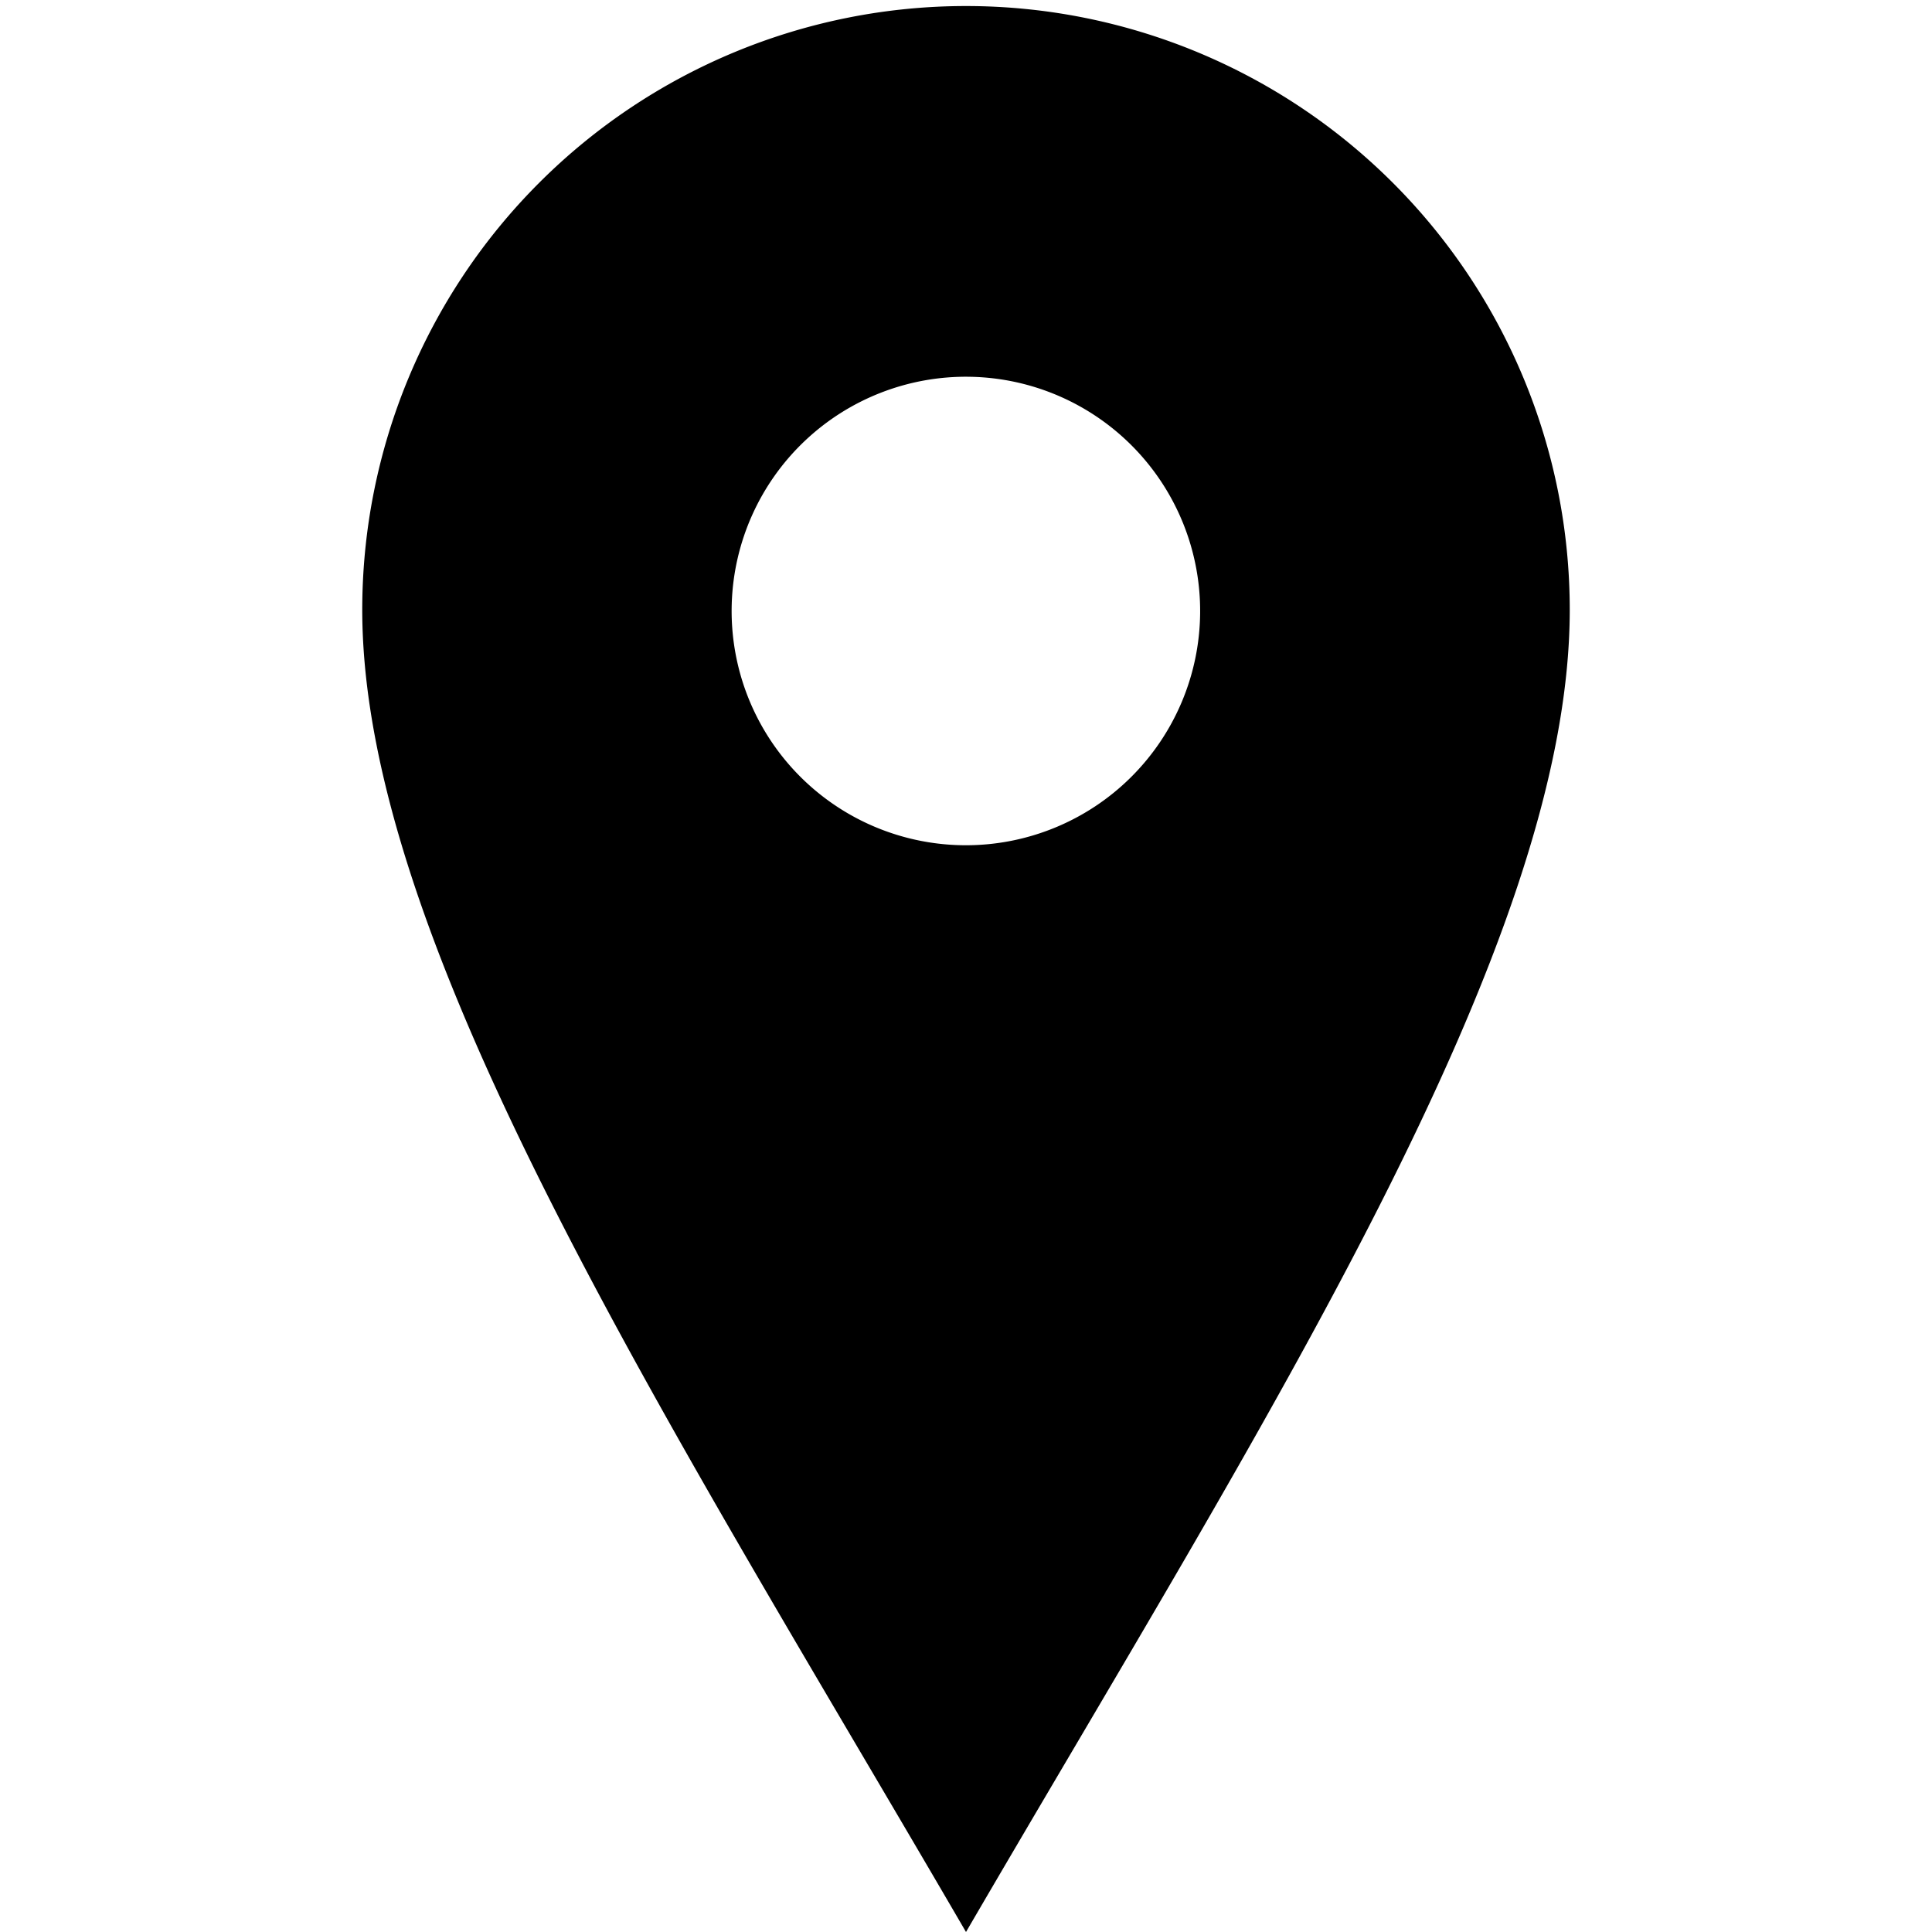 <svg xmlns="http://www.w3.org/2000/svg" width="16" height="16" viewBox="0 0 16 16">
  <title>location-16</title>
  <g id="assets">
    <g id="Layer_201" data-name="Layer%201">
      <path d="M6.06,5A1.94,1.94,0,1,1,8,7,1.94,1.94,0,0,1,6.06,5ZM3,5.05C3,7.84,5.55,11.79,8,16c2.47-4.24,5-8.16,5-10.95a5,5,0,1,0-10,0Z"/>
    </g>
  </g>
</svg>

